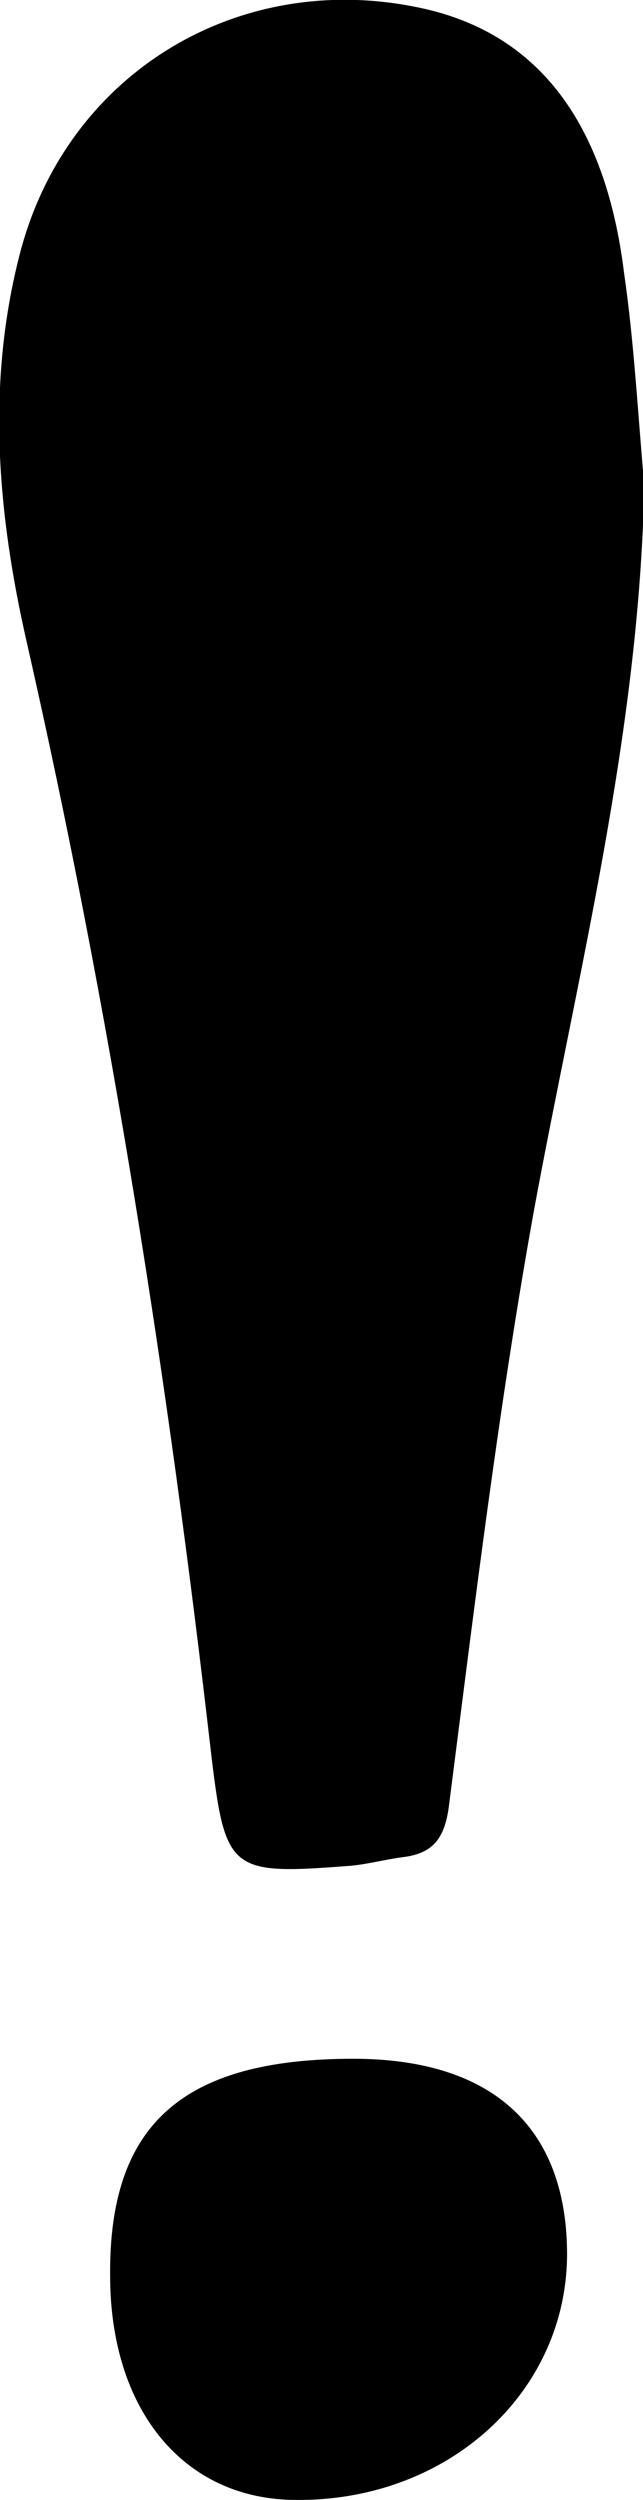 <svg version="1.1" id="Layer_1" xmlns="http://www.w3.org/2000/svg" xmlns:xlink="http://www.w3.org/1999/xlink" x="0px" y="0px"
	 viewBox="-556.8 363.3 50.8 197.2" style="enable-background:new -556.8 363.3 50.8 197.2;" xml:space="preserve">
<style type="text/css">
	.exclamation-mark-icon .st0 {
        fill: none;
        enable-background: new;
    }
</style>
<g>
	<path d="M-505.9,401.6c-0.4,19.5-5.2,38.2-8.7,57.1c-2.8,15.5-4.7,31.2-6.7,46.8c-0.3,2.6-1.1,4-3.7,4.3c-1.5,0.2-2.9,0.6-4.4,0.7
		c-9.2,0.7-9.6,0.4-10.7-8.7c-3.4-29.6-8-58.9-14.6-87.9c-2.3-10.1-3.2-20.4-0.5-30.7c3.7-14.1,17.2-22.3,31.5-19.3
		c9.2,1.9,14.7,8.8,16.2,20.9C-506.7,390.3-506.4,396-505.9,401.6z"/>
	<path d="M-528.9,525.7c10.9,0,16.8,5.3,16.9,15.2c0.1,11-9.3,19.7-21.4,19.6c-8.8,0-14.7-7-14.7-17.7
		C-548.2,530.9-542.4,525.7-528.9,525.7z"/>
</g>
</svg>
